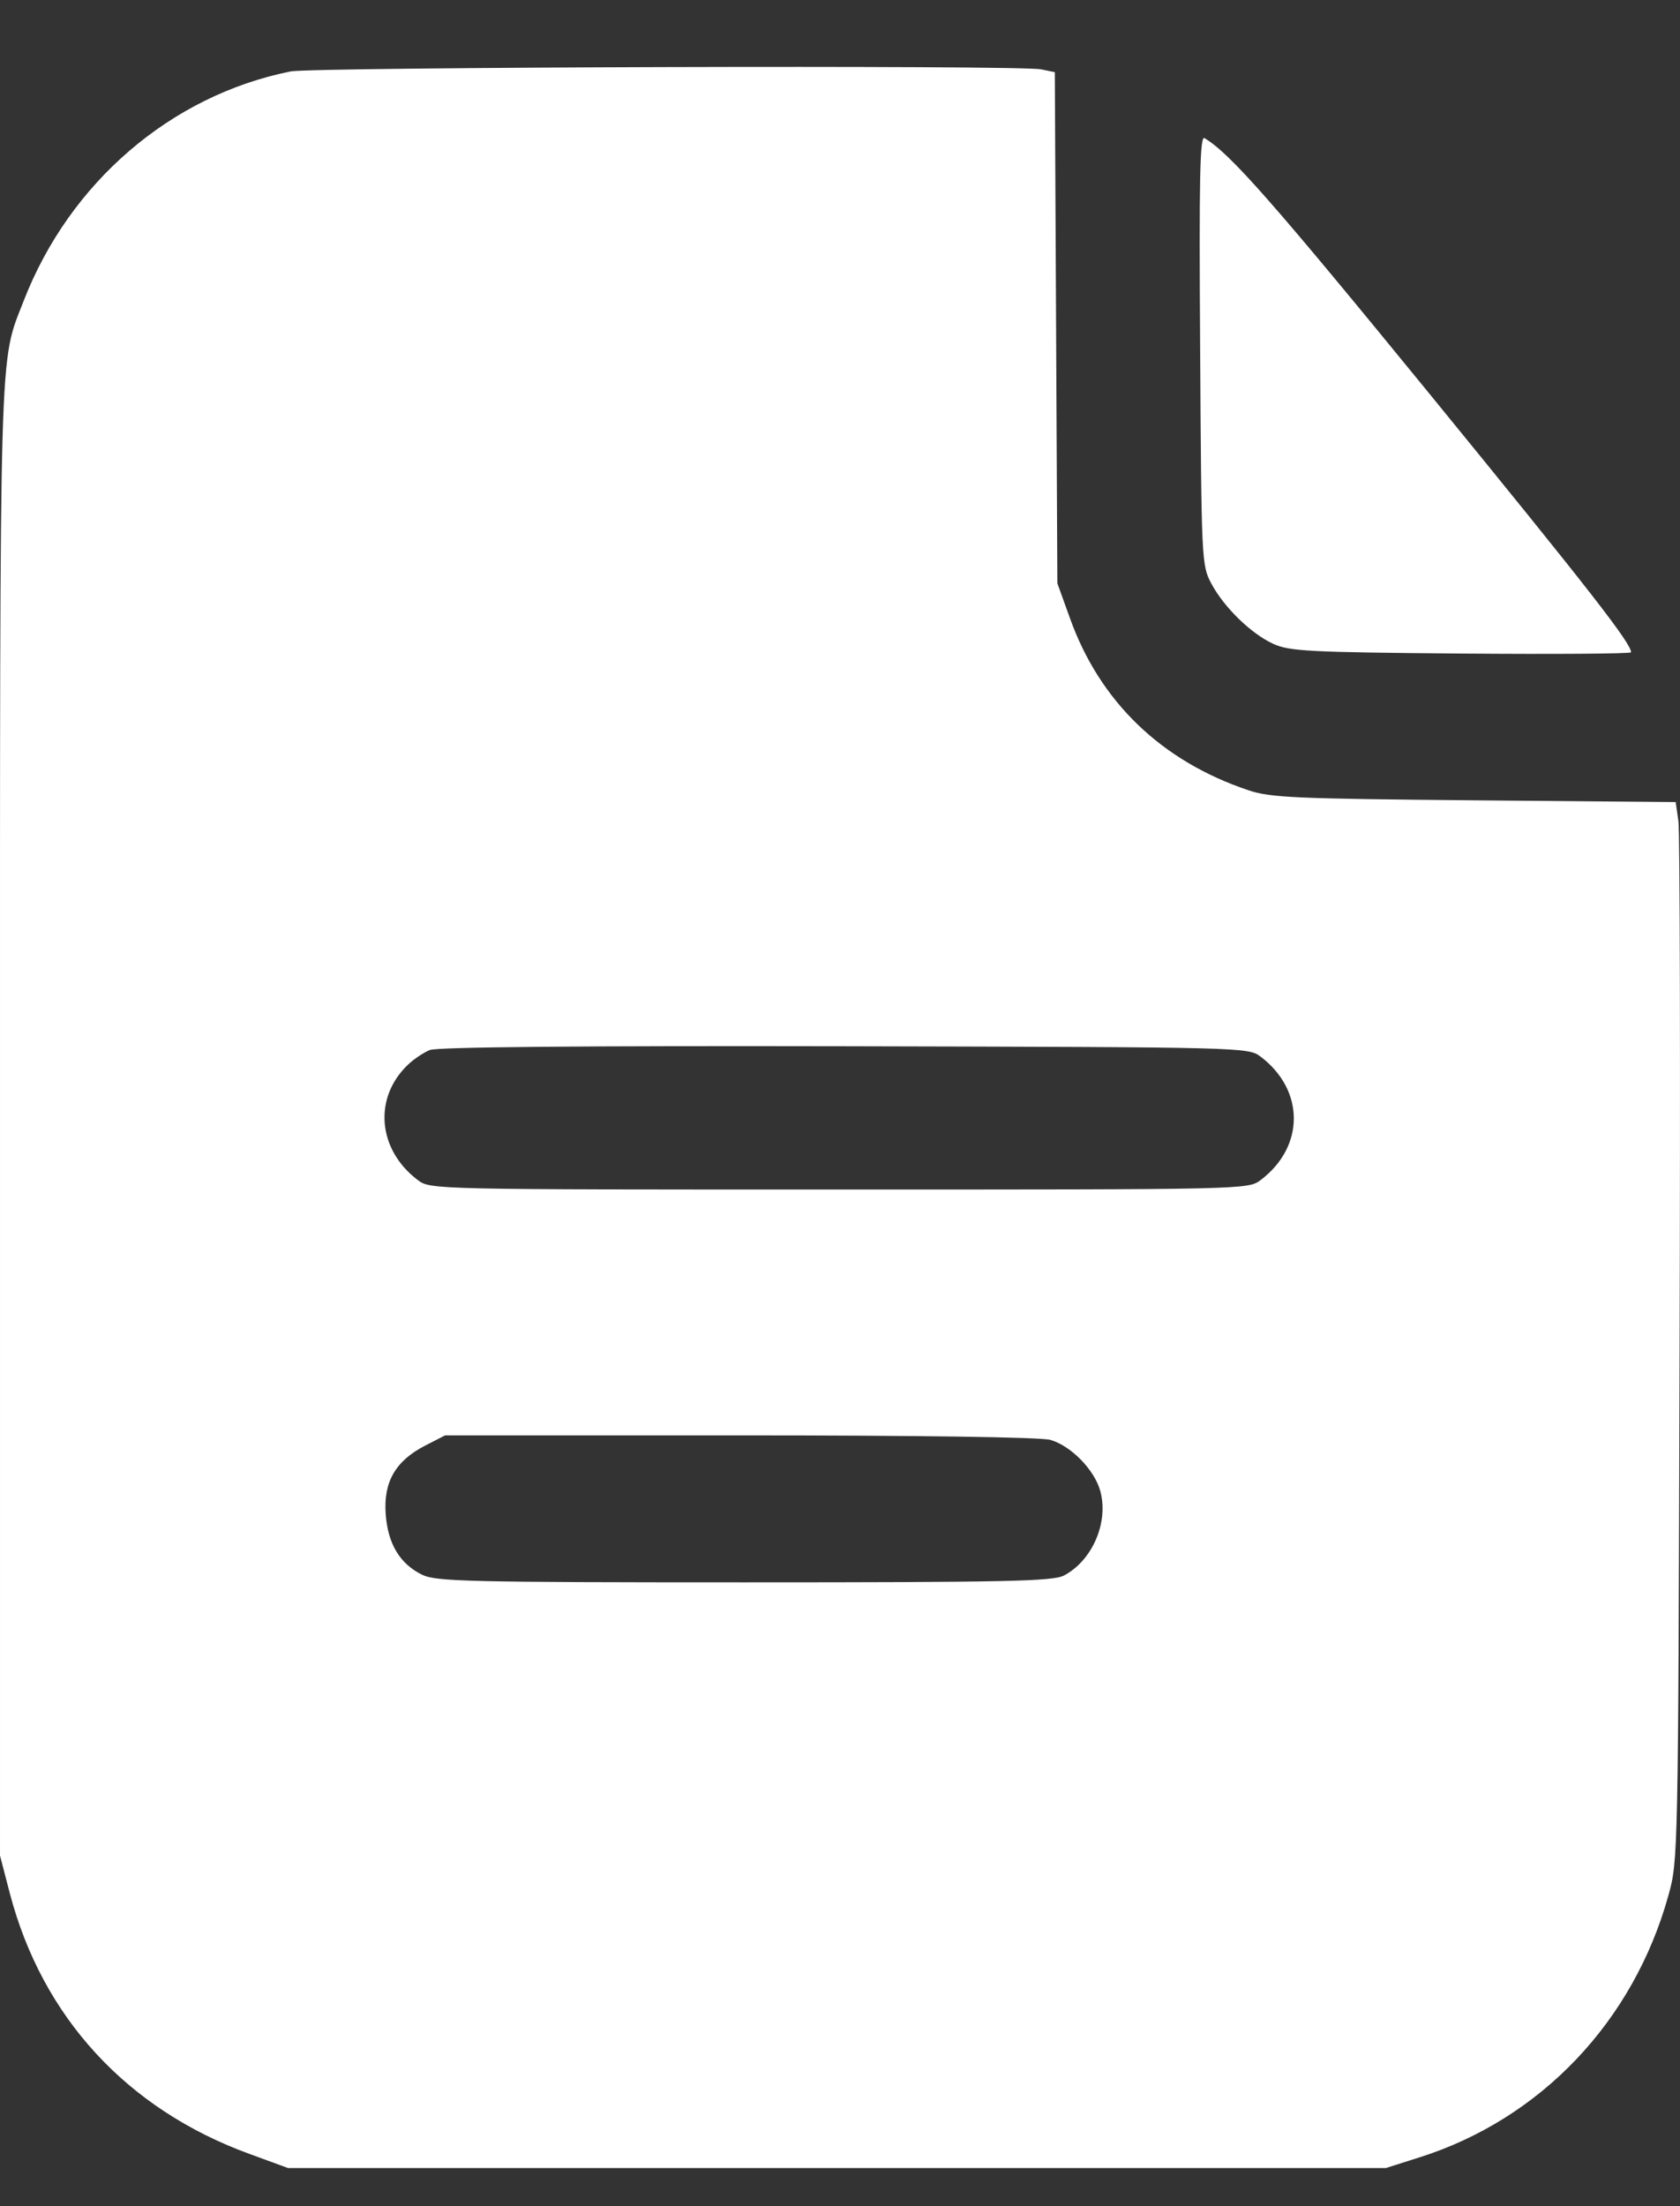 <svg width="16" height="21" viewBox="0 0 16 21" fill="none" xmlns="http://www.w3.org/2000/svg">
<rect x="0" y="0" width="16" height="21" fill="#333333" stroke="none"/>
<path fill-rule="evenodd" clip-rule="evenodd" d="M2.767 0.68C1.626 0.909 0.662 1.738 0.225 2.865C-0.01 3.47 5.84772e-05 3.129 5.84772e-05 10.668V17.663L0.093 18.02C0.402 19.2 1.207 20.076 2.374 20.502L2.743 20.637H7.971H13.199L13.52 20.535C14.675 20.169 15.557 19.241 15.89 18.041C15.982 17.71 15.983 17.672 15.996 12.854C16.004 10.184 15.999 7.918 15.985 7.818L15.959 7.635L14.043 7.618C12.342 7.603 12.101 7.593 11.892 7.523C11.061 7.245 10.473 6.679 10.188 5.879L10.07 5.552L10.058 3.119L10.046 0.687L9.914 0.66C9.709 0.618 2.982 0.638 2.767 0.68ZM11.43 3.329C11.442 5.334 11.444 5.381 11.535 5.552C11.656 5.78 11.913 6.031 12.127 6.129C12.281 6.199 12.469 6.209 13.917 6.221C14.806 6.228 15.534 6.223 15.534 6.209C15.534 6.122 15.128 5.602 13.613 3.747C12.125 1.926 11.717 1.462 11.472 1.315C11.428 1.288 11.419 1.668 11.43 3.329ZM12.007 10.059C12.427 10.378 12.427 10.914 12.007 11.232C11.886 11.323 11.875 11.323 7.992 11.323C4.109 11.323 4.098 11.323 3.978 11.232C3.596 10.943 3.554 10.45 3.885 10.135C3.94 10.082 4.034 10.019 4.093 9.995C4.162 9.966 5.548 9.954 8.043 9.959C11.868 9.968 11.886 9.968 12.007 10.059ZM10.004 13.706C10.203 13.764 10.427 13.995 10.48 14.197C10.559 14.495 10.402 14.855 10.133 14.997C10.028 15.052 9.585 15.062 7.09 15.062C4.484 15.062 4.154 15.054 4.023 14.991C3.808 14.887 3.693 14.695 3.673 14.409C3.652 14.105 3.767 13.906 4.048 13.761L4.239 13.663H7.048C8.761 13.663 9.914 13.68 10.004 13.706Z" fill="#ffffff"/>
</svg>
